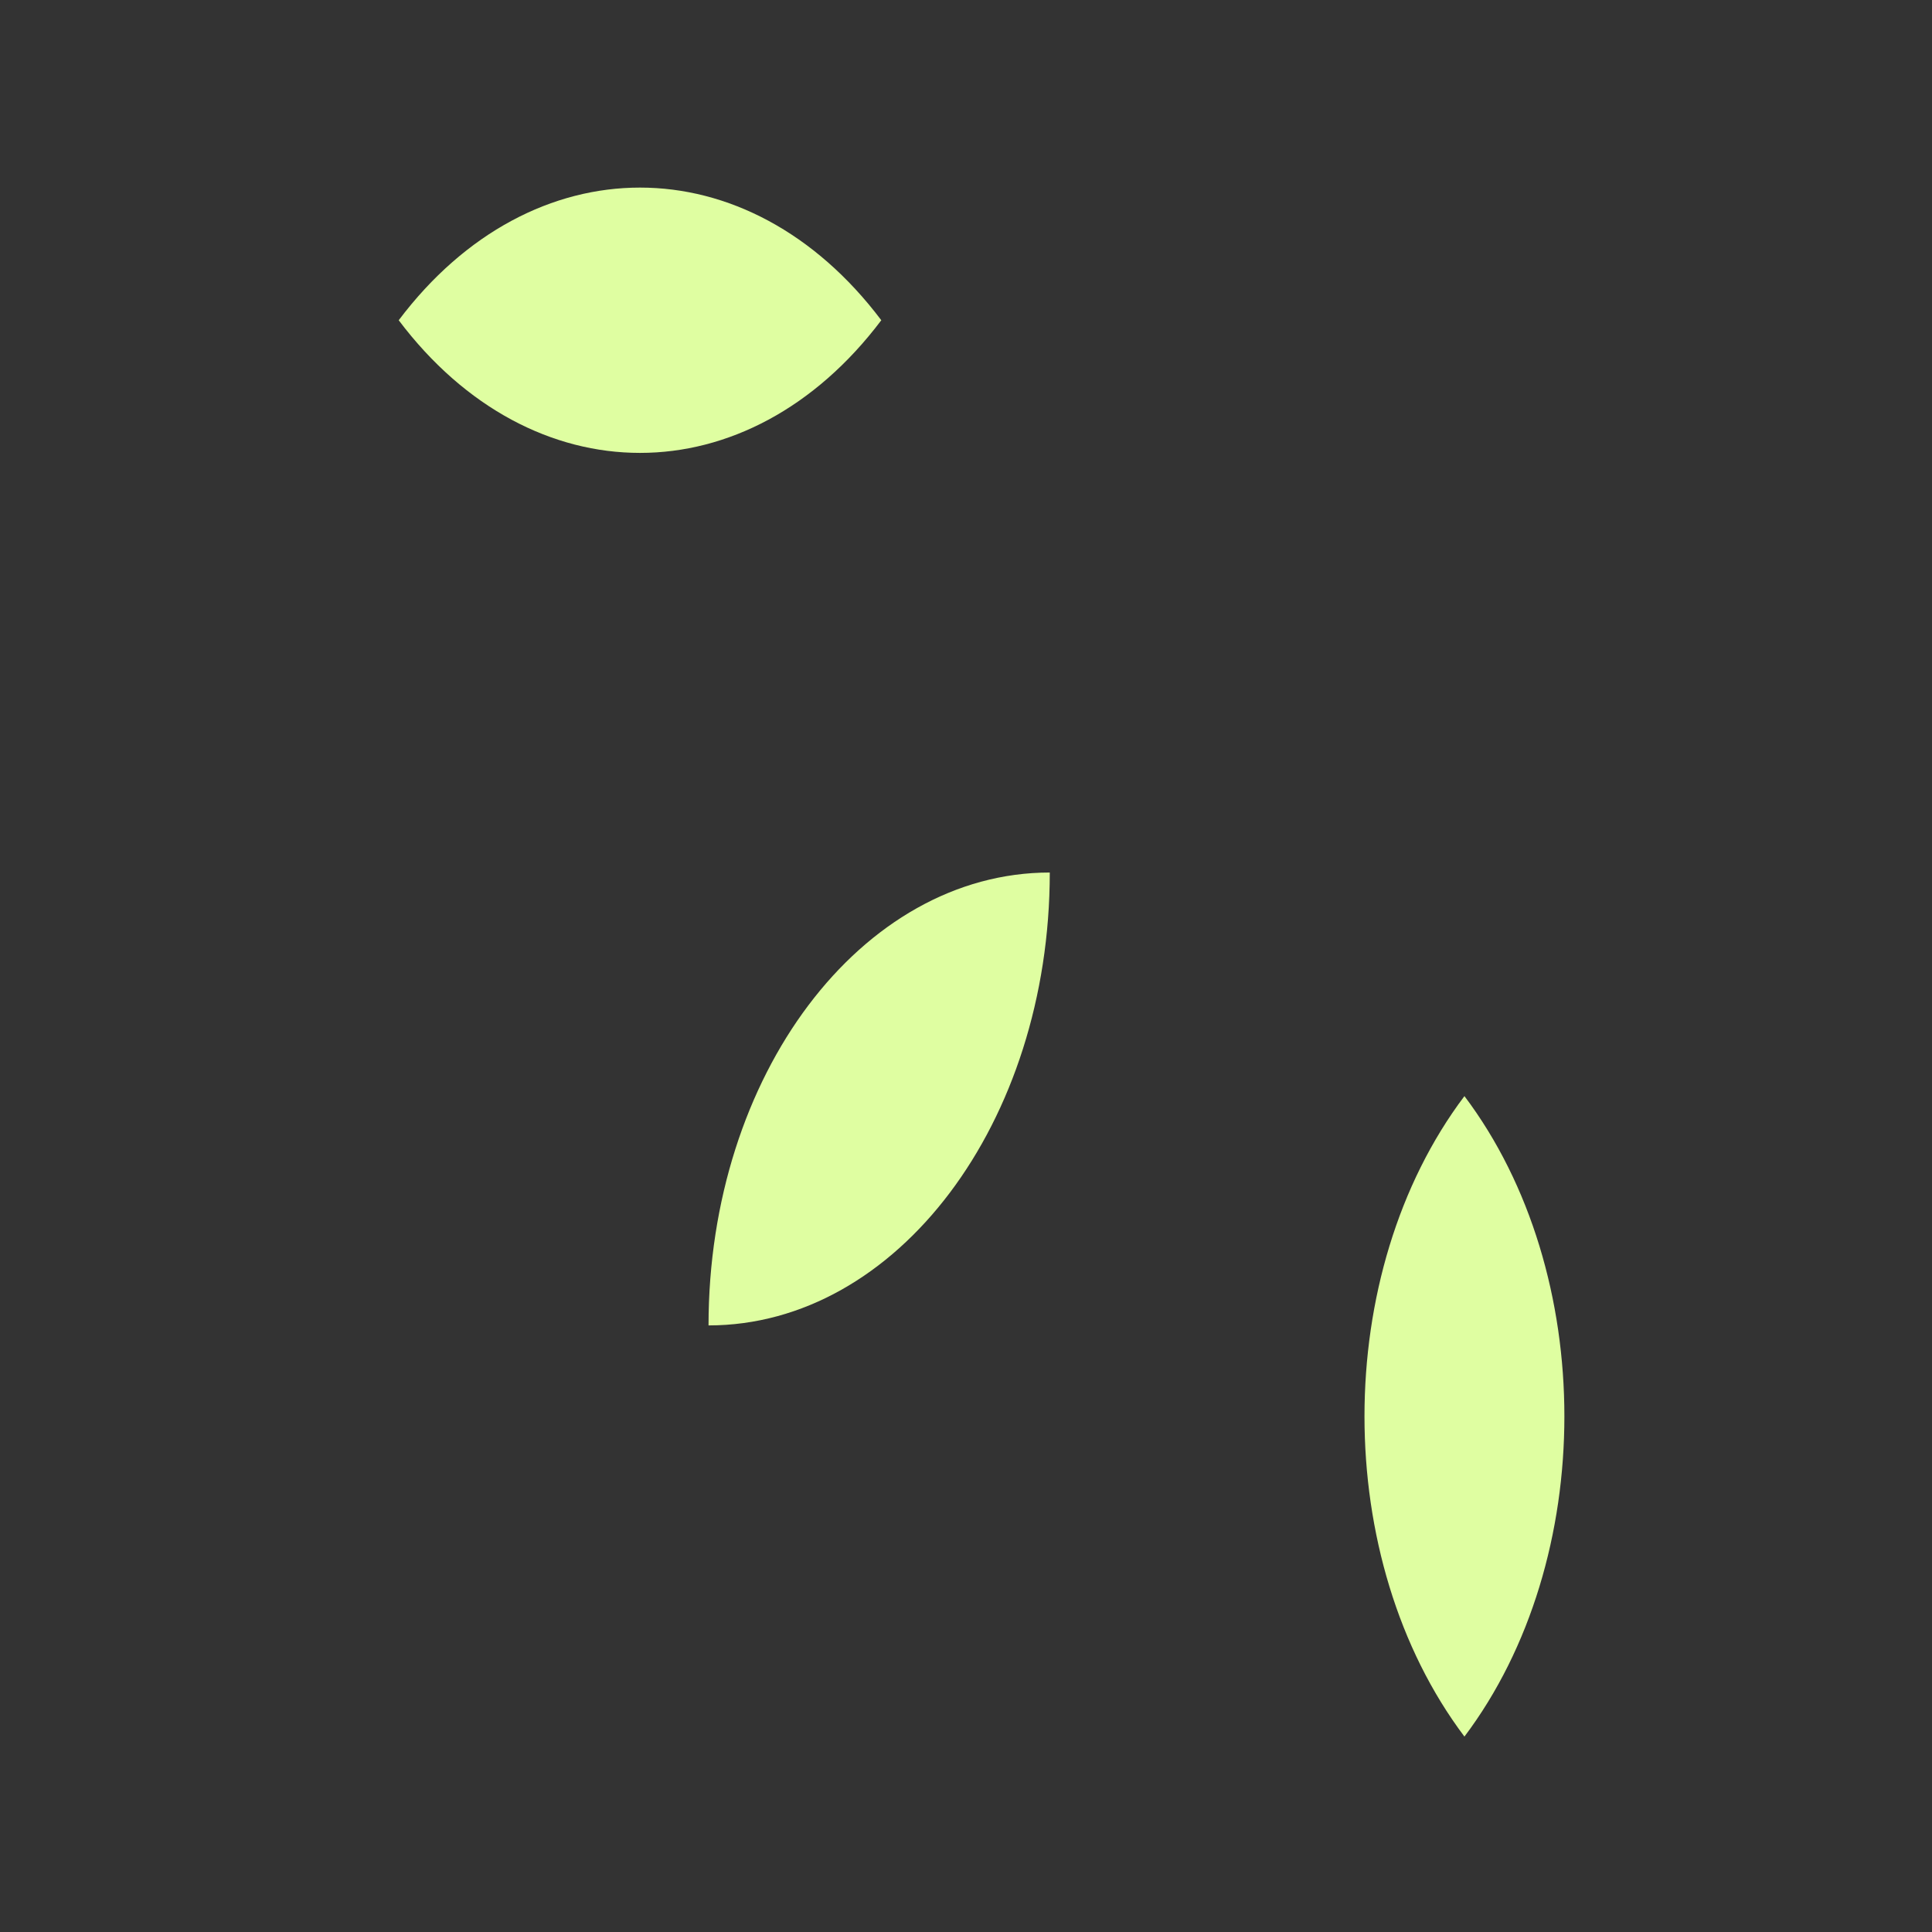 <svg width="94" height="94" viewBox="0 0 94 94" fill="none" xmlns="http://www.w3.org/2000/svg">
<rect x="0" y="0" width="94" height="94" fill="#333333" stroke="none"/>
<path d="M42.879 15.581C36.395 24.187 25.883 24.187 19.399 15.581C25.883 6.976 36.395 6.976 42.879 15.581Z" fill="#DFFEA1"/>
<path d="M71.251 84.492C77.735 75.887 77.735 61.935 71.251 53.33C64.767 61.935 64.767 75.887 71.251 84.492Z" fill="#DFFEA1"/>
<path d="M34.473 64.487C34.473 52.318 41.907 42.452 51.076 42.452C51.076 54.62 43.642 64.487 34.473 64.487Z" fill="#DFFEA1"/>
</svg>
